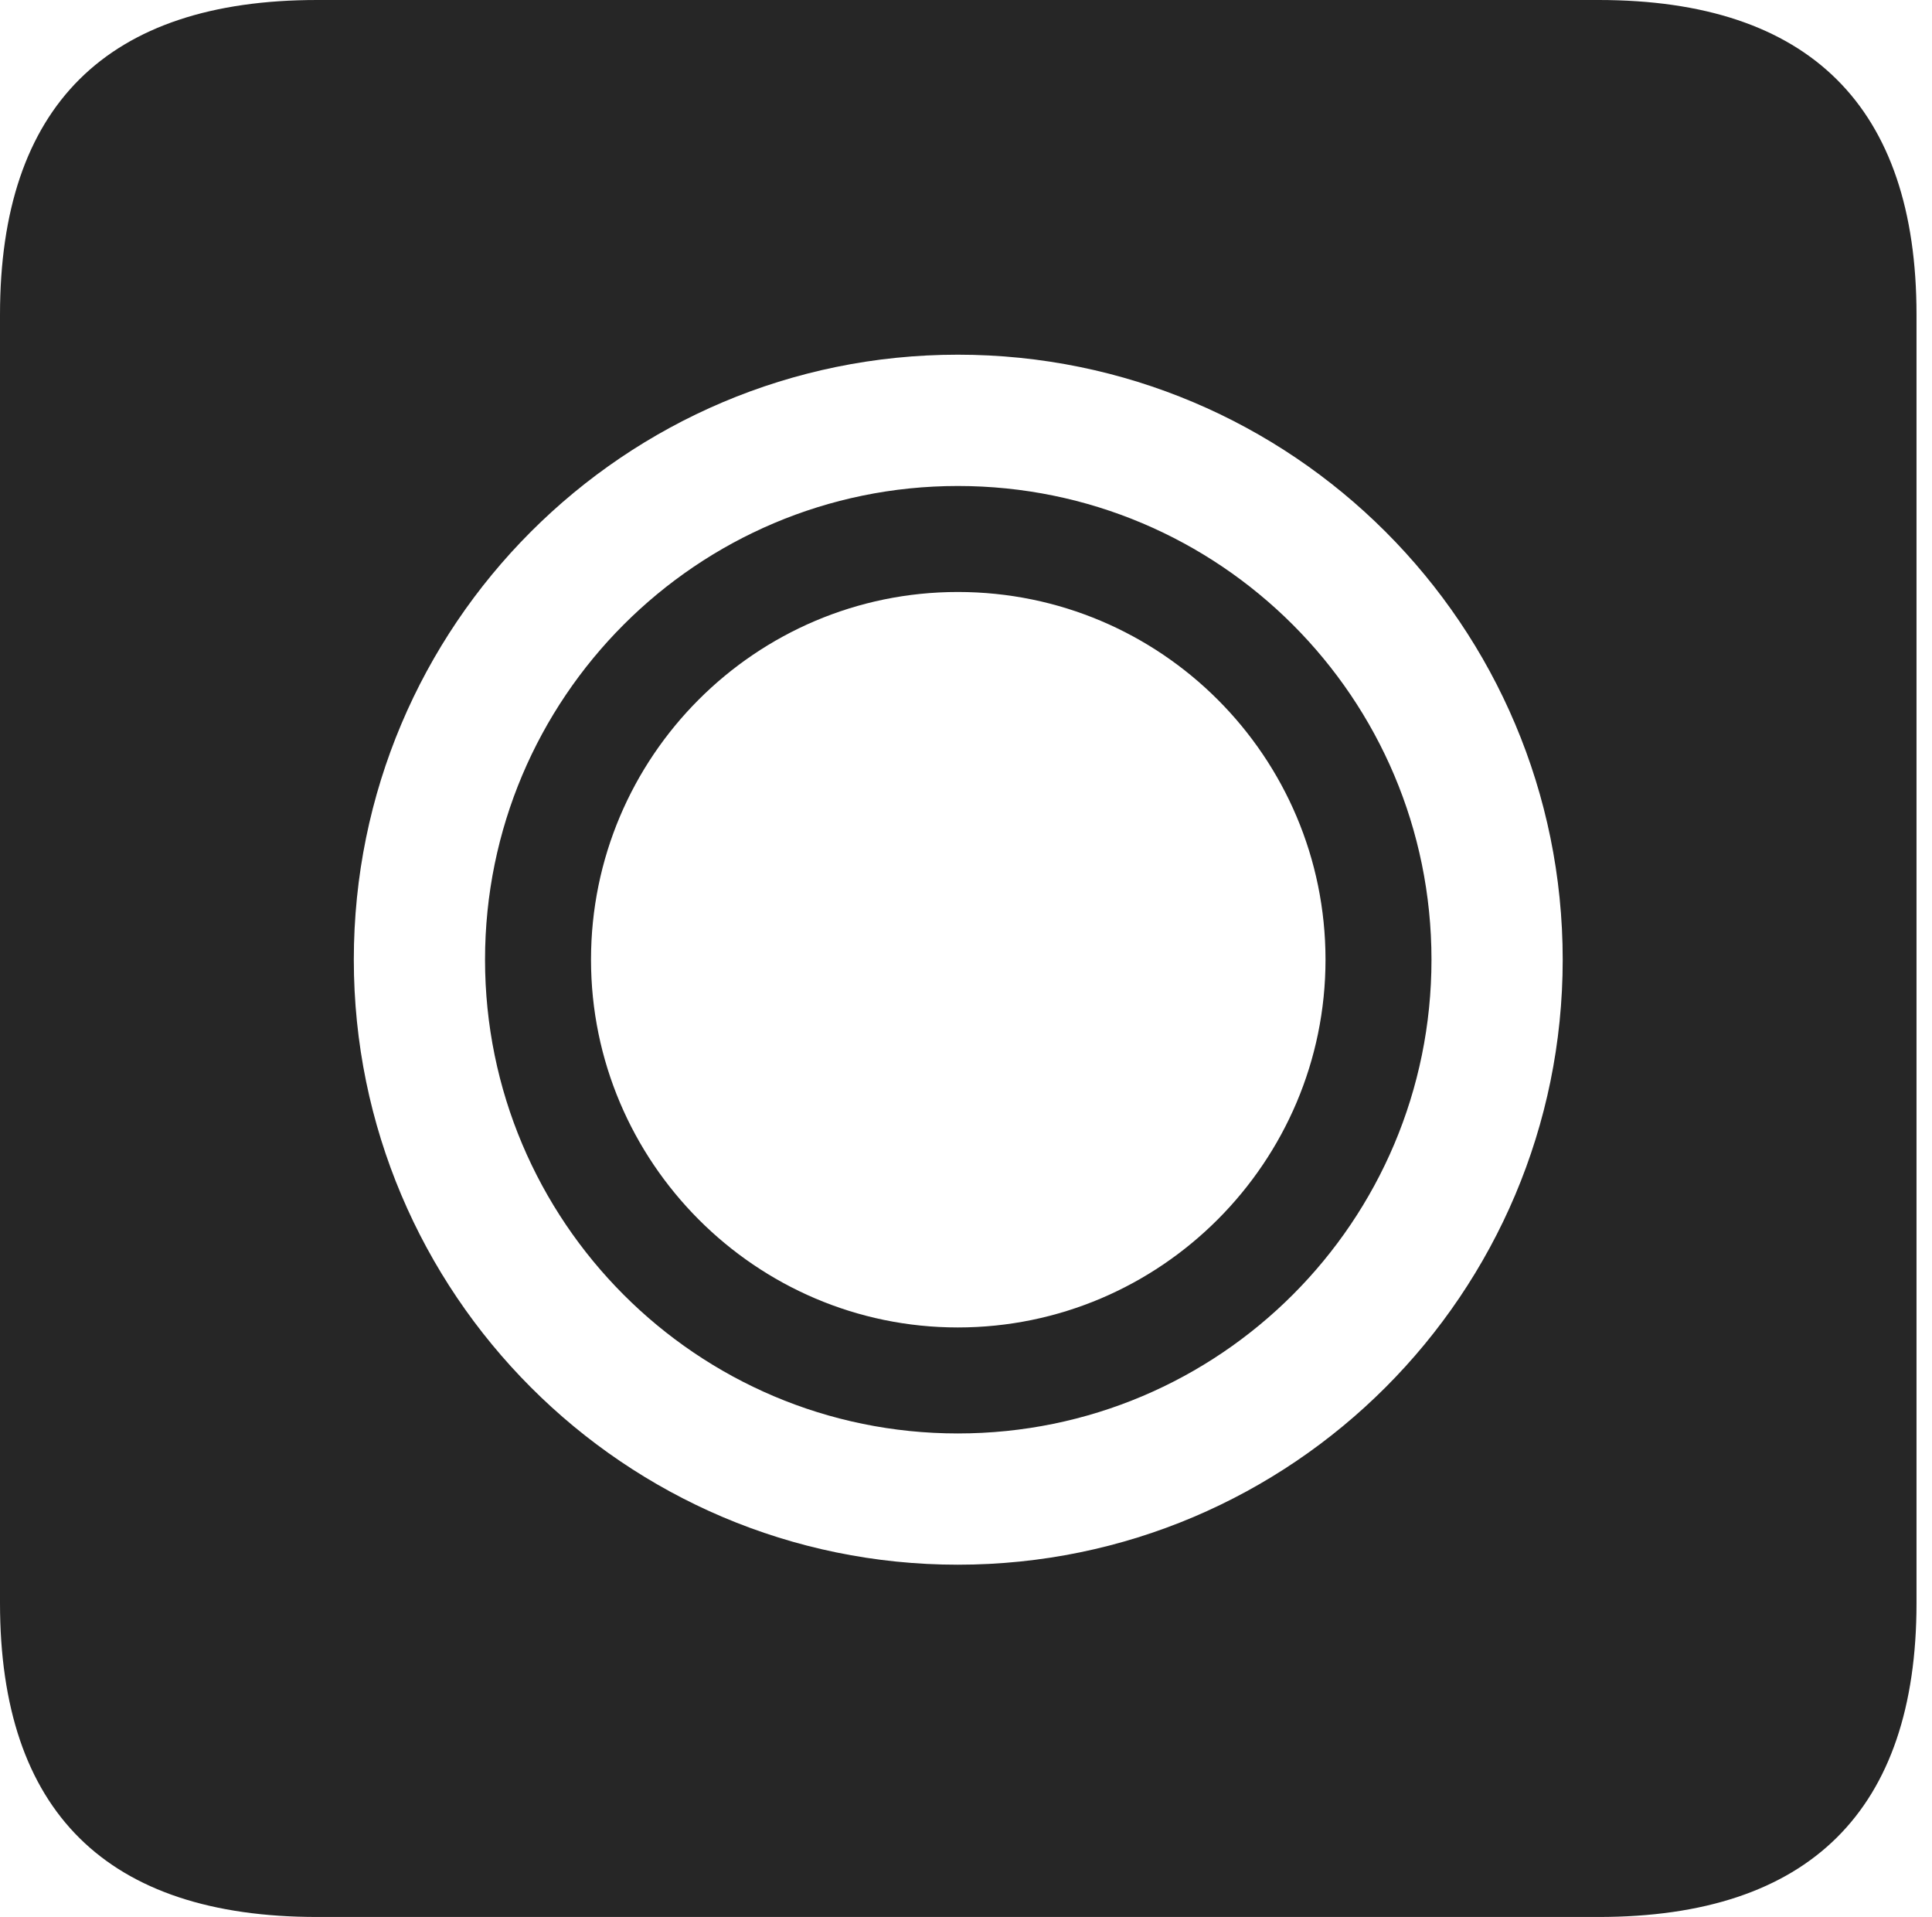 <?xml version="1.0" encoding="UTF-8"?>
<!--Generator: Apple Native CoreSVG 326-->
<!DOCTYPE svg
PUBLIC "-//W3C//DTD SVG 1.1//EN"
       "http://www.w3.org/Graphics/SVG/1.1/DTD/svg11.dtd">
<svg version="1.1" xmlns="http://www.w3.org/2000/svg" xmlns:xlink="http://www.w3.org/1999/xlink" viewBox="0 0 46.289 45.918">
 <g>
  <rect height="45.918" opacity="0" width="46.289" x="0" y="0"/>
  <path d="M45.918 7.539L45.918 38.398C45.918 43.359 43.359 45.918 38.301 45.918L7.598 45.918C2.559 45.918 0 43.398 0 38.398L0 7.539C0 2.539 2.559 0 7.598 0L38.301 0C43.359 0 45.918 2.559 45.918 7.539ZM8.477 22.988C8.477 30.977 14.961 37.48 22.949 37.48C30.957 37.48 37.441 30.977 37.441 22.988C37.441 14.98 30.957 8.496 22.949 8.496C14.961 8.496 8.477 14.98 8.477 22.988ZM34.297 22.988C34.297 29.258 29.219 34.336 22.949 34.336C16.699 34.336 11.621 29.258 11.621 22.988C11.621 16.719 16.699 11.641 22.949 11.641C29.219 11.641 34.297 16.719 34.297 22.988ZM14.16 22.988C14.16 27.832 18.105 31.797 22.949 31.797C27.812 31.797 31.758 27.832 31.758 22.988C31.758 18.125 27.812 14.18 22.949 14.18C18.105 14.18 14.16 18.125 14.16 22.988Z" fill="black" fill-opacity="0.85"/>
 </g>
</svg>

